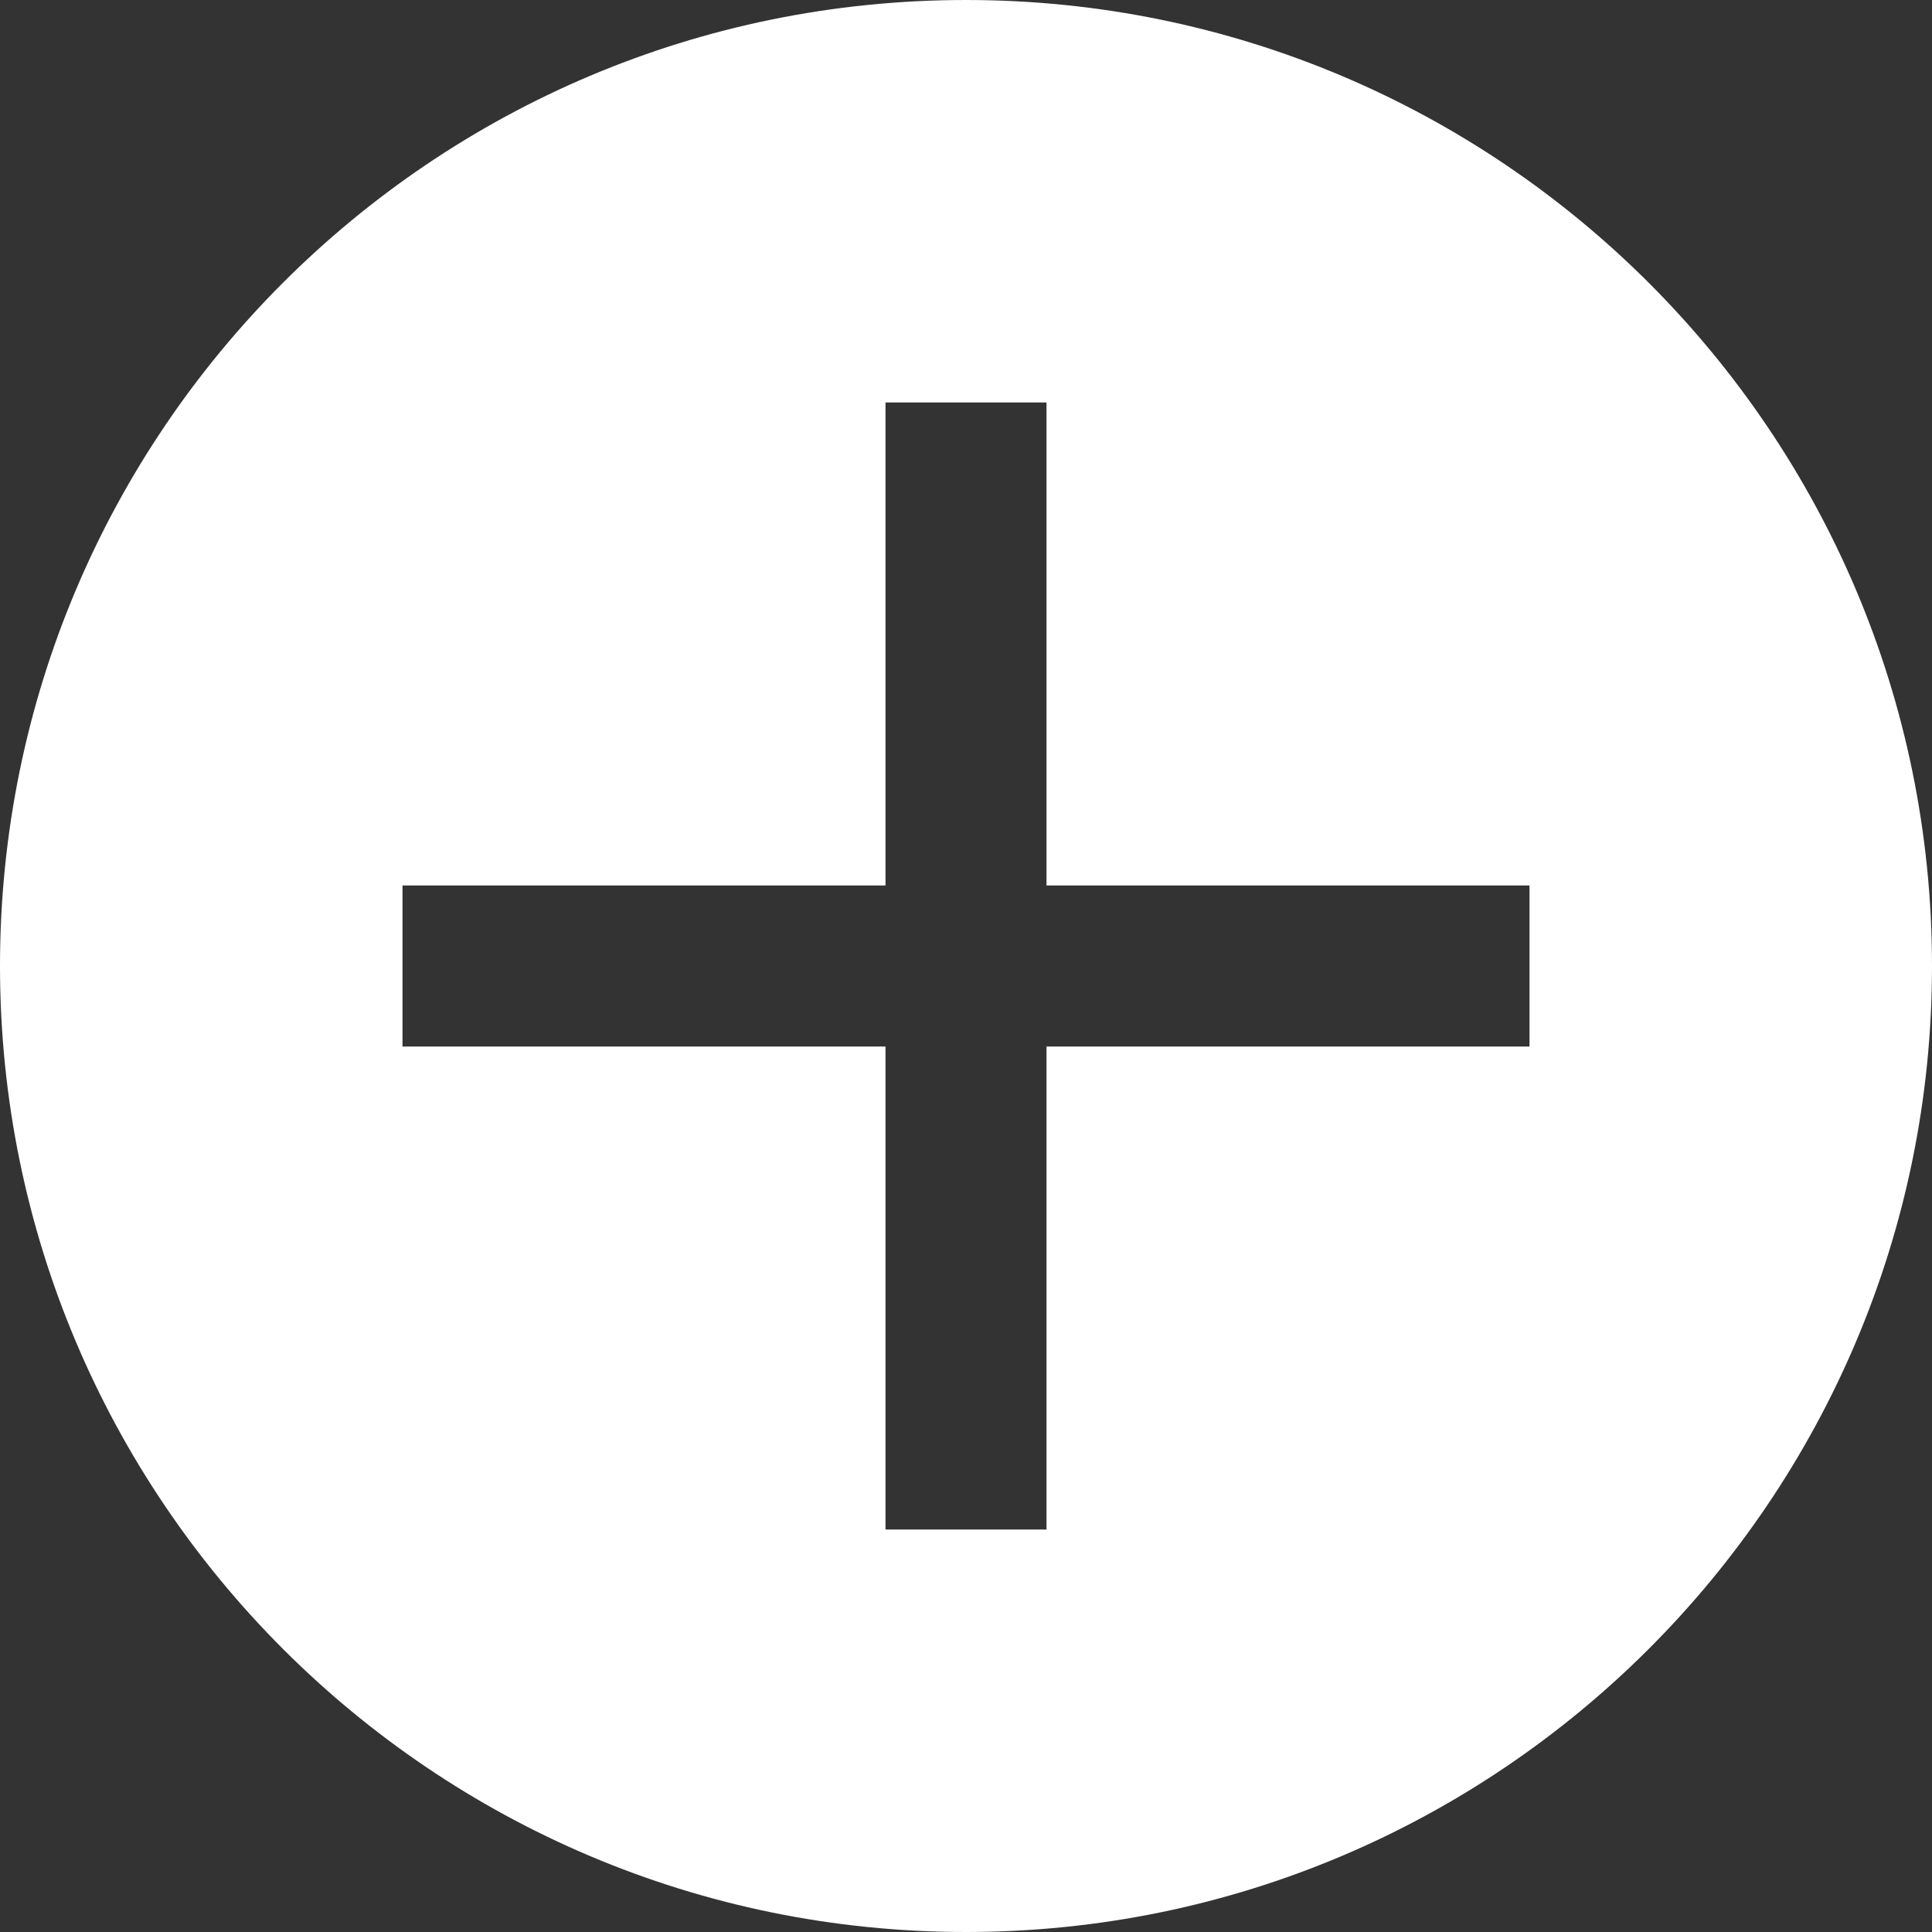 <svg width="24" height="24" viewBox="0 0 24 24" fill="none" xmlns="http://www.w3.org/2000/svg" xmlns:xlink="http://www.w3.org/1999/xlink">
    <rect x="0" y="0" width="24" height="24" fill="#333333" stroke="none"/>
    <desc>
        Created with Pixso.
    </desc>
    <defs/>
    <path id="Subtract" d="M12 24C18.62 24 24 18.62 24 12C24 5.37 18.62 0 12 0C5.37 0 0 5.37 0 12C0 18.62 5.37 24 12 24ZM13 13L19 13L19 11L13 11L13 5L11 5L11 11L5 11L5 13L11 13L11 19L13 19L13 13Z" fill="#FFFFFF" fill-opacity="1" fill-rule="evenodd"/>
</svg>

